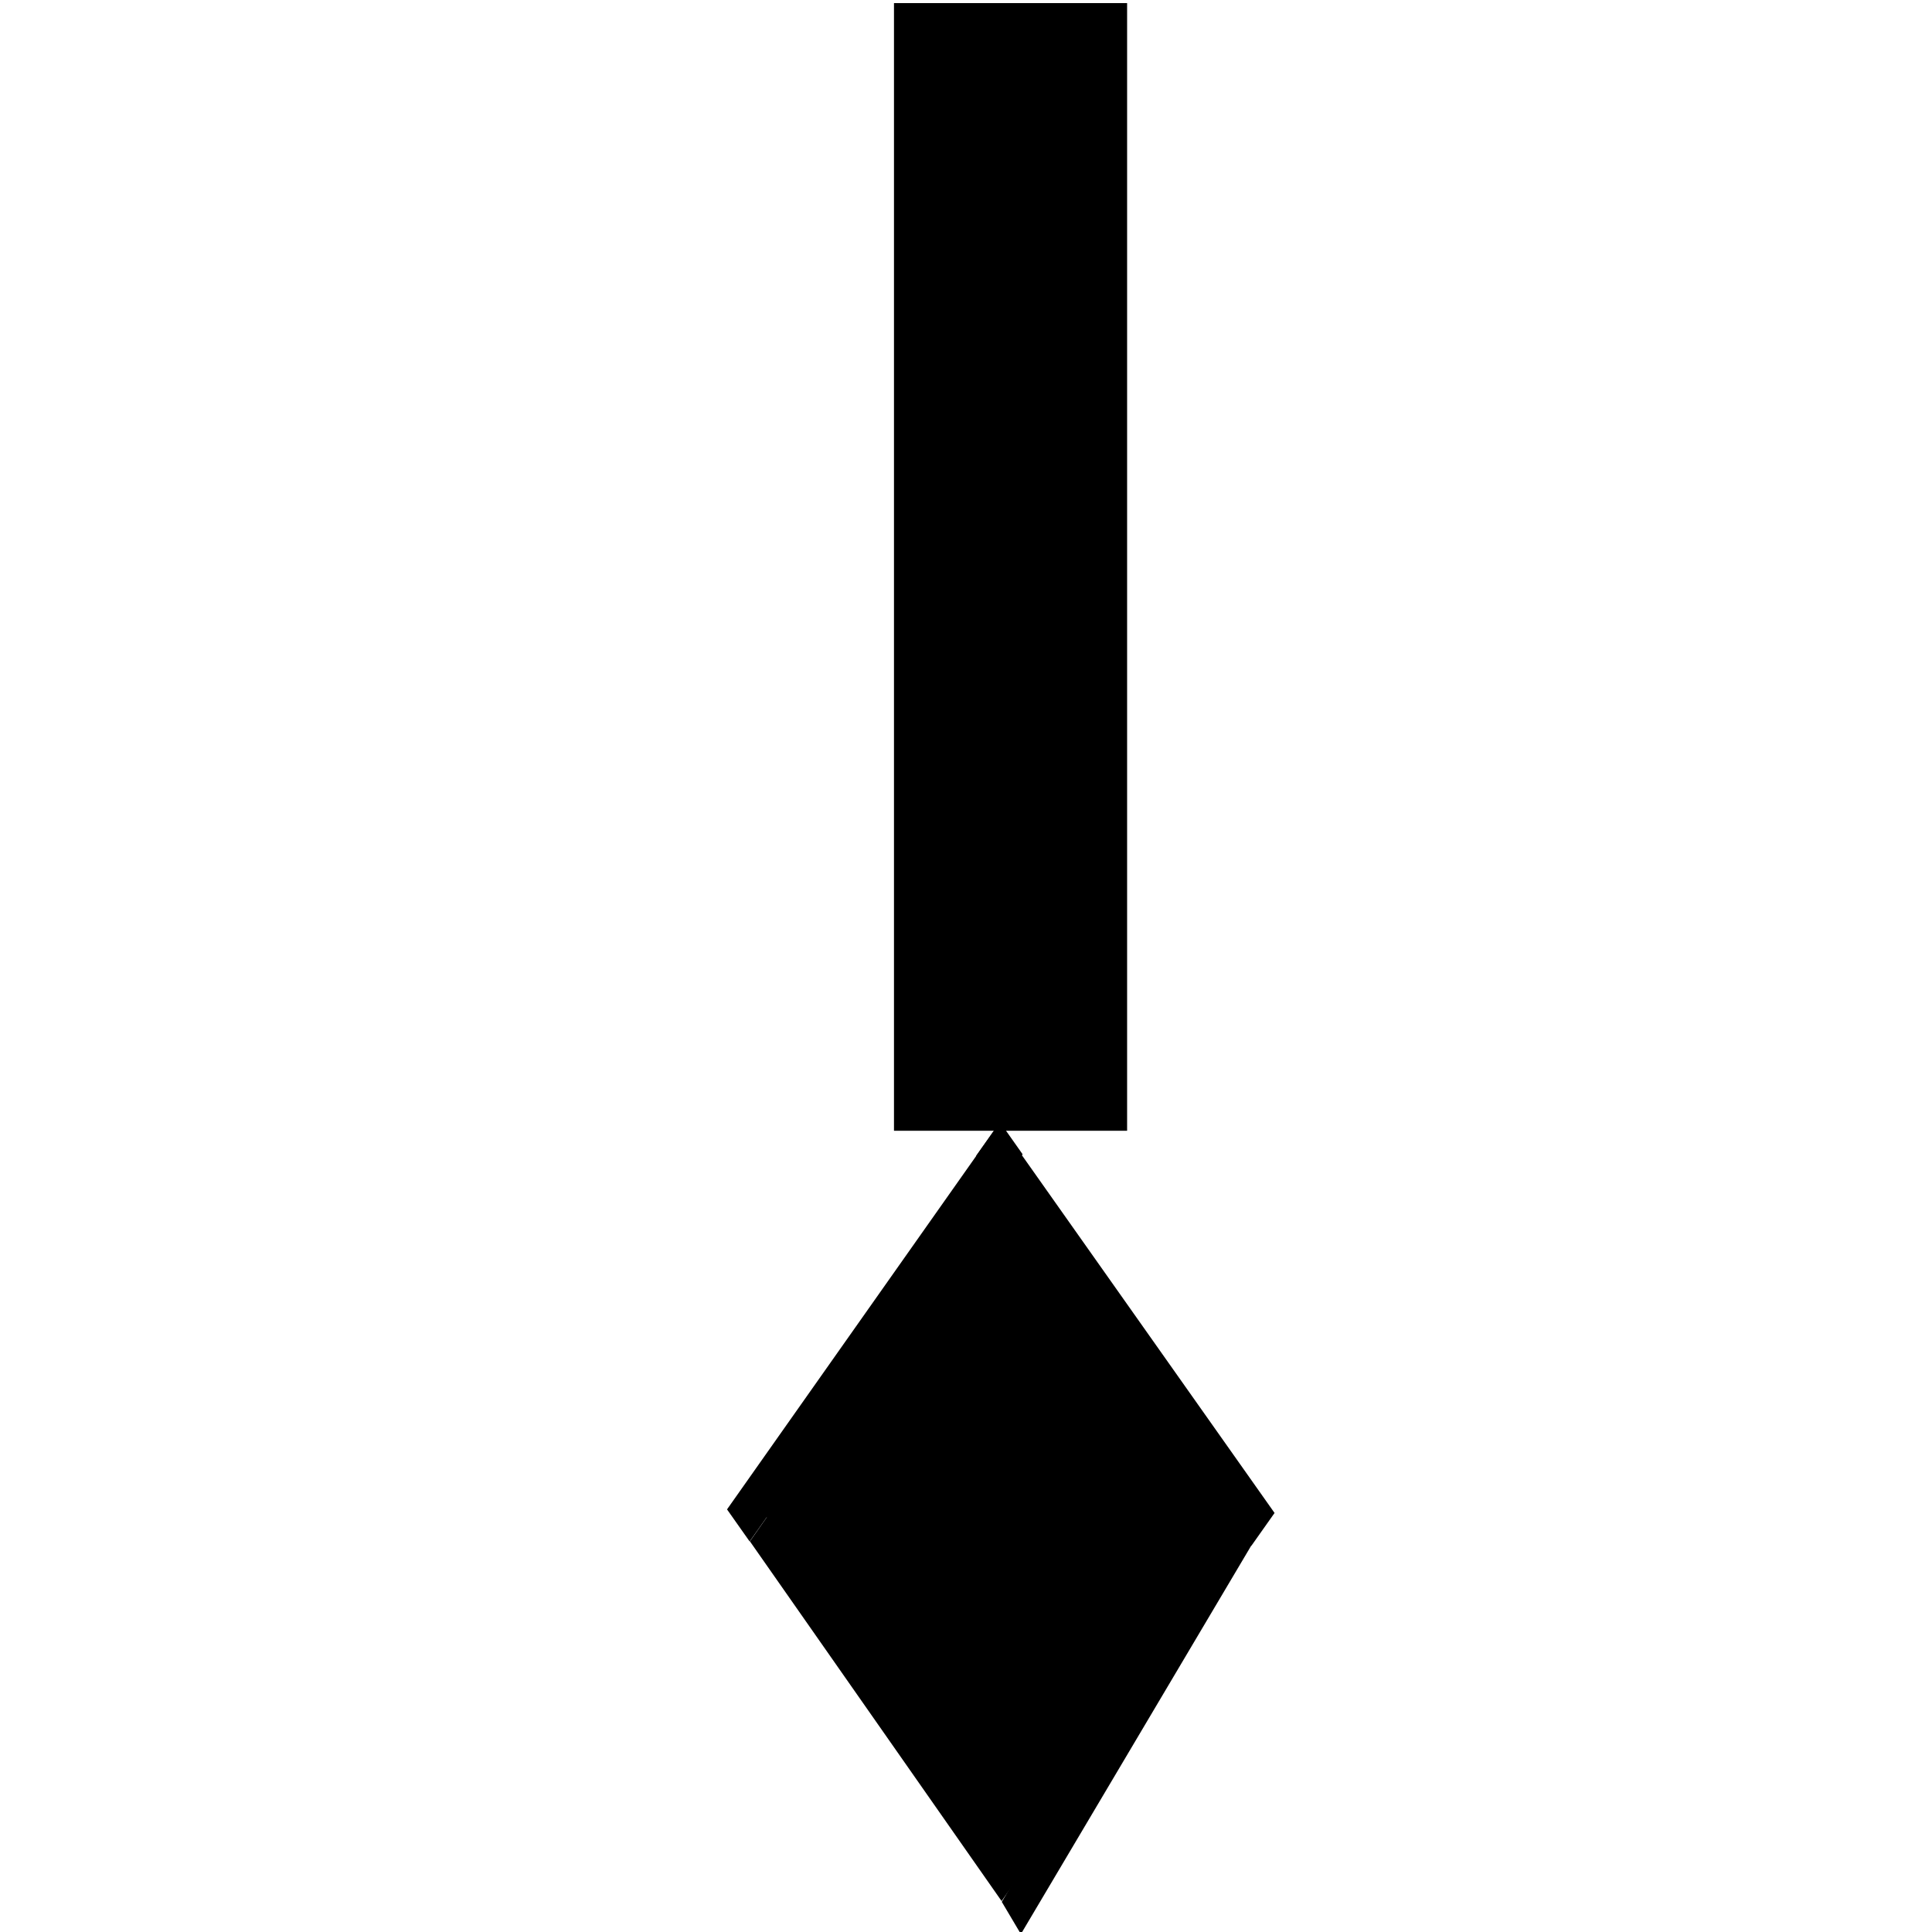 <?xml version="1.0" encoding="UTF-8" standalone="no"?>
<svg
   xmlns:dc="http://purl.org/dc/elements/1.1/"
   xmlns:cc="http://creativecommons.org/ns#"
   xmlns:rdf="http://www.w3.org/1999/02/22-rdf-syntax-ns#"
   xmlns:svg="http://www.w3.org/2000/svg"
   xmlns="http://www.w3.org/2000/svg"
   xmlns:sodipodi="http://sodipodi.sourceforge.net/DTD/sodipodi-0.dtd"
   xmlns:inkscape="http://www.inkscape.org/namespaces/inkscape"
   width="40"
   height="40"
   viewBox="0 0 10.583 10.583"
   version="1.1"
   id="svg17"
   inkscape:version="1.0.1 (3bc2e813f5, 2020-09-07)"
   sodipodi:docname="composition_b.svg">
  <defs
     id="defs11" />
  <sodipodi:namedview
     id="base"
     pagecolor="#ffffff"
     bordercolor="#666666"
     borderopacity="1.0"
     inkscape:pageopacity="0.0"
     inkscape:pageshadow="2"
     inkscape:zoom="15.839192"
     inkscape:cx="29.736474"
     inkscape:cy="15.469565"
     inkscape:document-units="mm"
     inkscape:current-layer="layer1"
     inkscape:document-rotation="0"
     showgrid="false"
     inkscape:window-width="1465"
     inkscape:window-height="1040"
     inkscape:window-x="52"
     inkscape:window-y="0"
     inkscape:window-maximized="0"
     units="px" />
  <g
     inkscape:label="Warstwa 1"
     inkscape:groupmode="layer"
     id="layer1">
    <rect
       style="fill:#000000;stroke-width:0.029"
       id="rect19"
       width="6.177"
       height="1.277"
       x="0.017"
       y="-6.174"
       transform="rotate(90)" />
    <rect
       style="fill:#000000;stroke-width:0.156"
       id="rect70"
       width="2.48"
       height="0.205"
       x="-1.803"
       y="-11.642"
       transform="matrix(-0.51,0.86,-0.51,-0.86,0,0)" />
    <rect
       style="fill:#000000;stroke-width:0.152"
       id="rect70-0"
       width="2.406"
       height="0.202"
       x="-11.145"
       y="-1.57"
       transform="matrix(-0.573,-0.819,0.573,-0.819,0,0)" />
    <rect
       style="fill:#000000;stroke-width:0.163"
       id="rect70-8"
       width="2.596"
       height="0.215"
       x="-1.603"
       y="8.517"
       transform="matrix(0.576,-0.817,0.576,0.817,0,0)" />
    <rect
       style="fill:#000000;stroke-width:0.165"
       id="rect70-0-7"
       width="2.614"
       height="0.219"
       x="8.508"
       y="-0.978"
       transform="matrix(0.577,0.817,-0.577,0.817,0,0)" />
    <path
       style="fill:#000000;stroke-width:0.025"
       d="M 4.823,7.357 5.461,6.426 6.107,7.368 6.753,8.309 6.174,9.315 C 5.855,9.868 5.586,10.317 5.575,10.313 5.564,10.309 5.268,9.881 4.916,9.363 4.564,8.845 4.256,8.391 4.231,8.354 l -0.046,-0.066 z"
       id="path139" />
  </g>
</svg>
